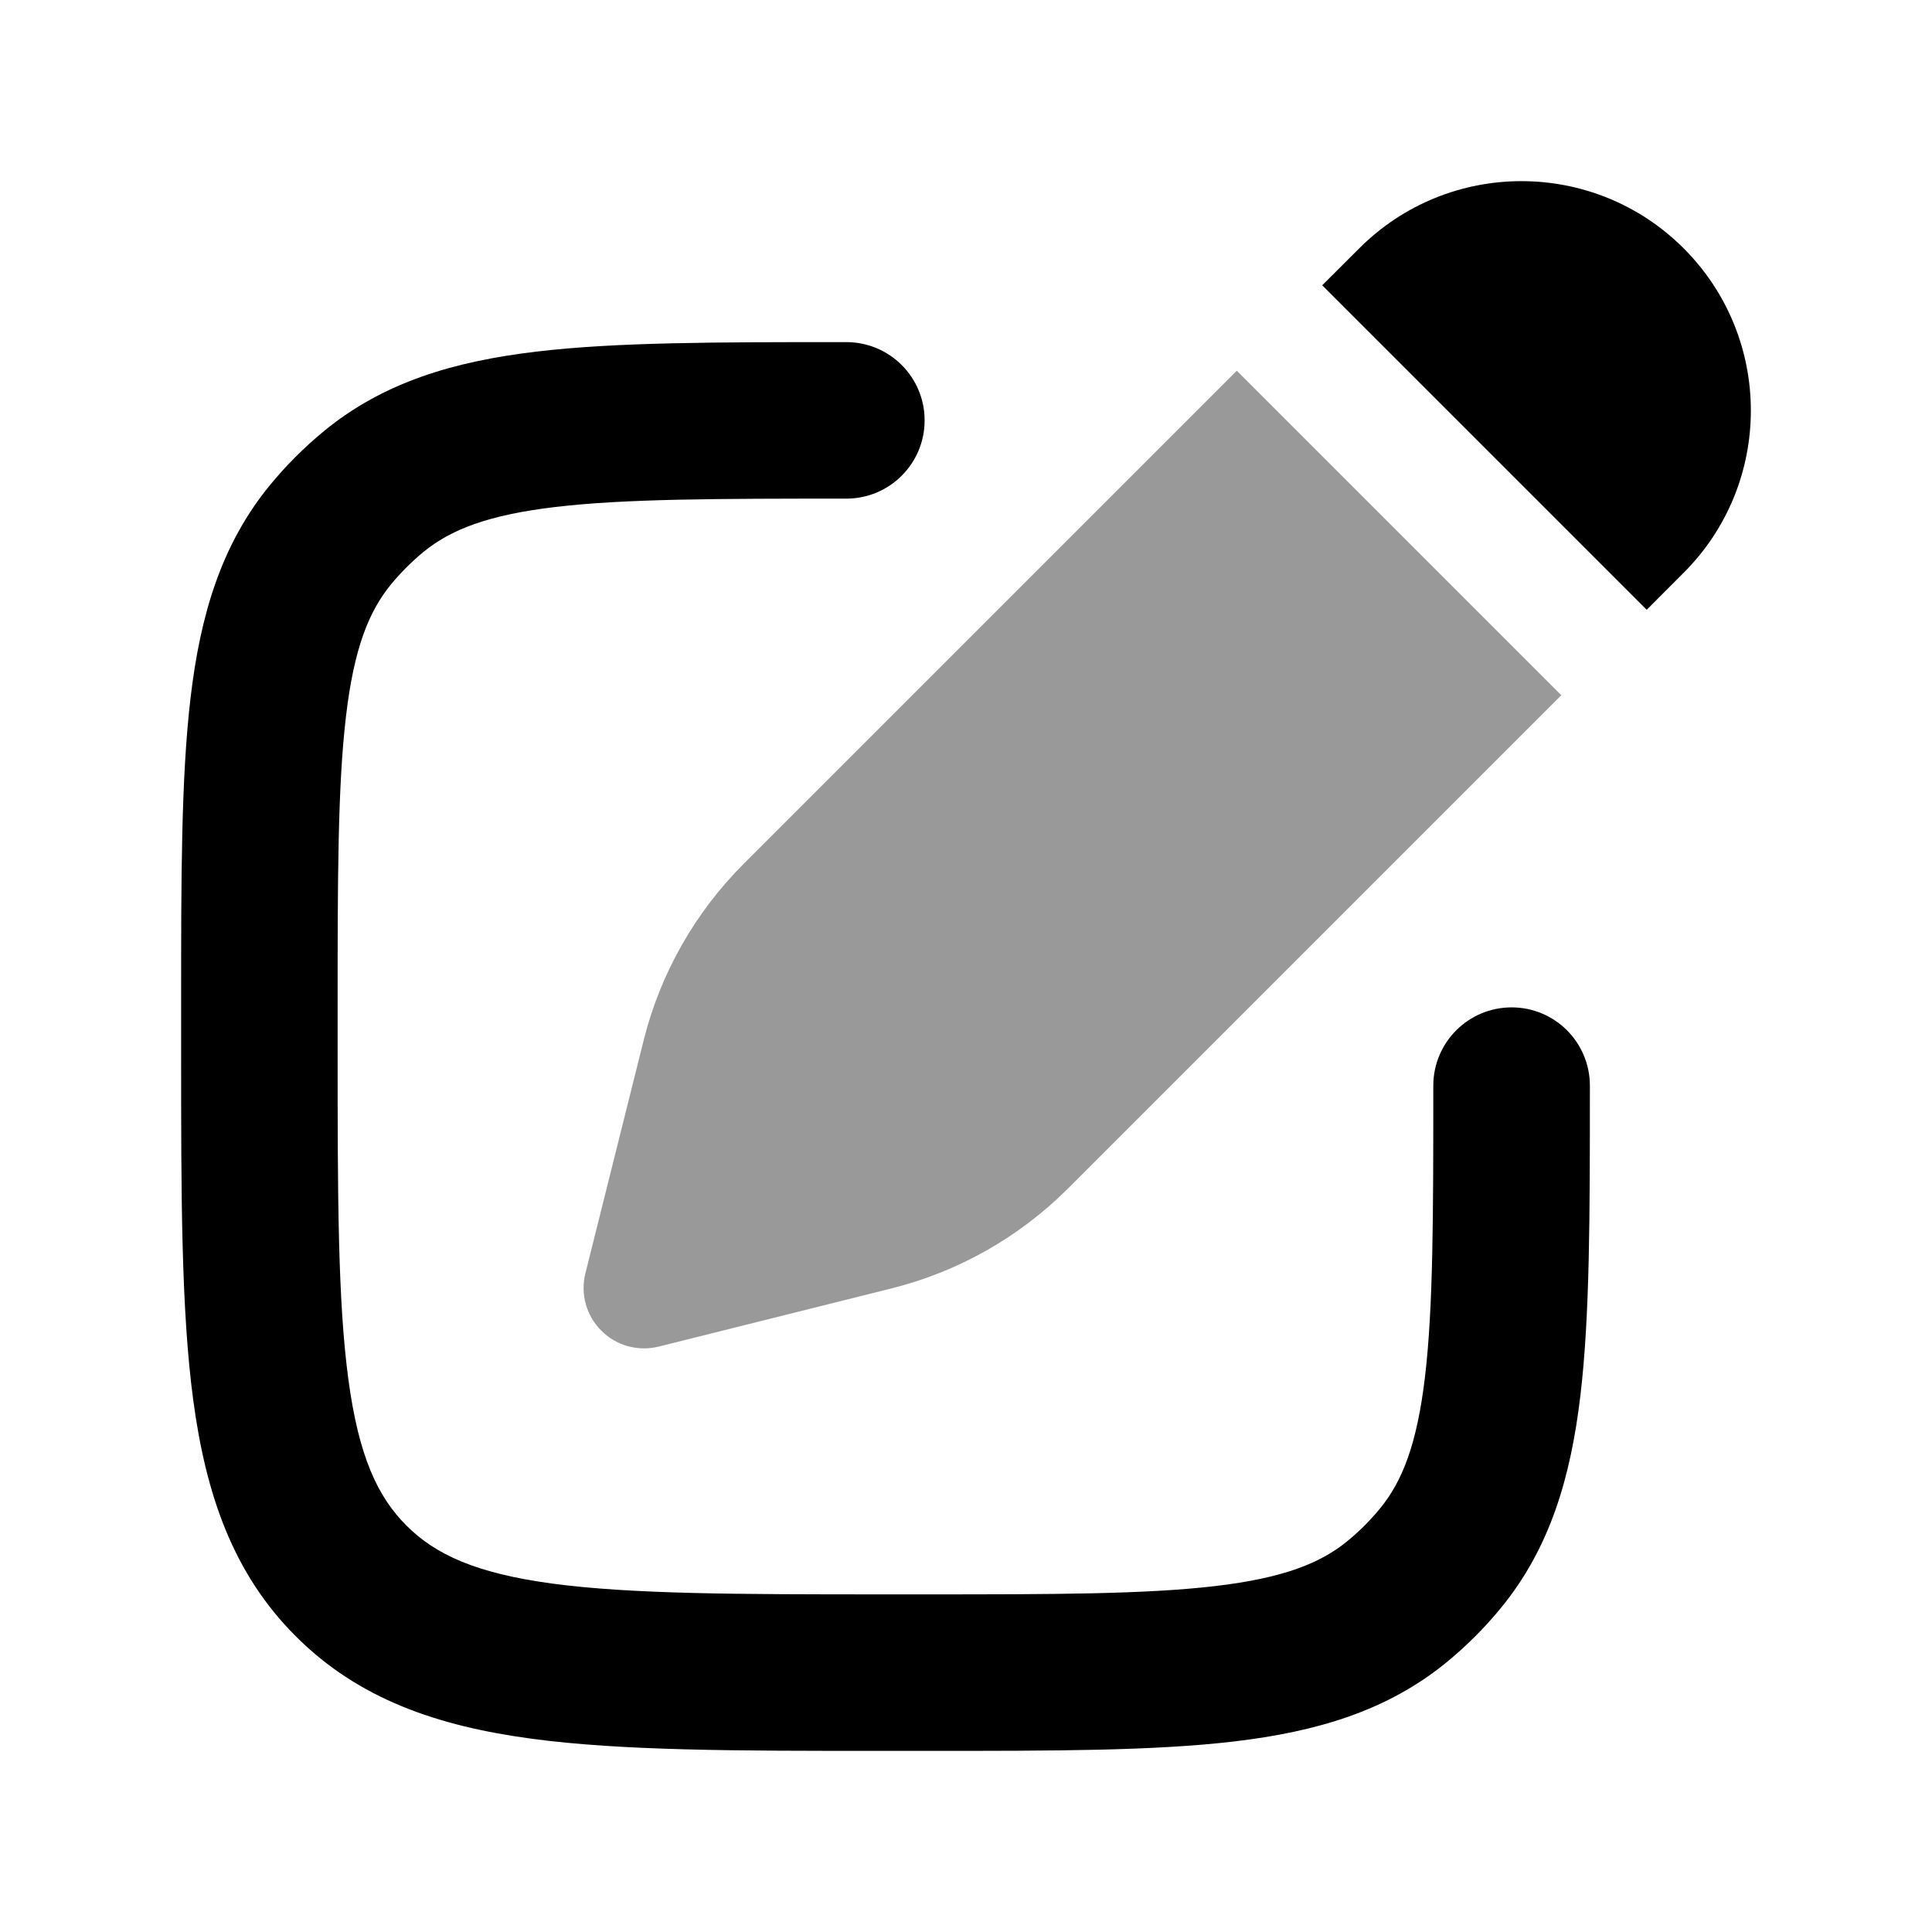 <svg width="24" height="24" viewBox="0 0 24 24" xmlns="http://www.w3.org/2000/svg">
<path opacity="0.4" d="M19.395 8.636L15.364 4.605L9.235 10.734C8.632 11.338 8.203 12.094 7.996 12.922L7.272 15.818C7.208 16.074 7.283 16.344 7.47 16.53C7.656 16.717 7.926 16.791 8.182 16.728L11.078 16.004C11.906 15.797 12.662 15.368 13.266 14.765L19.395 8.636Z" fill="currentColor"/>
<path fill-rule="evenodd" clip-rule="evenodd" d="M10.452 4.25L10.514 4.25C11.051 4.25 11.486 4.685 11.486 5.222C11.486 5.759 11.051 6.194 10.514 6.194C8.892 6.194 7.761 6.196 6.898 6.298C6.056 6.398 5.597 6.581 5.261 6.856C5.113 6.978 4.978 7.113 4.856 7.261C4.581 7.597 4.397 8.056 4.298 8.898C4.196 9.761 4.194 10.892 4.194 12.514V13C4.194 14.861 4.196 16.159 4.328 17.138C4.456 18.089 4.69 18.593 5.049 18.951C5.407 19.31 5.911 19.544 6.862 19.672C7.841 19.803 9.139 19.806 11 19.806H11.486C13.108 19.806 14.239 19.804 15.102 19.702C15.944 19.602 16.403 19.419 16.739 19.143C16.887 19.022 17.022 18.887 17.143 18.739C17.419 18.403 17.602 17.944 17.702 17.102C17.804 16.239 17.805 15.108 17.805 13.486C17.805 12.949 18.241 12.514 18.778 12.514C19.315 12.514 19.75 12.949 19.75 13.486V13.548C19.75 15.094 19.75 16.34 19.633 17.33C19.512 18.356 19.253 19.233 18.646 19.973C18.445 20.219 18.219 20.445 17.973 20.647C17.233 21.254 16.355 21.512 15.33 21.633C14.34 21.75 13.093 21.75 11.548 21.75H10.929C9.156 21.75 7.727 21.75 6.603 21.599C5.436 21.442 4.454 21.107 3.674 20.326C2.893 19.546 2.558 18.564 2.401 17.397C2.25 16.273 2.25 14.844 2.25 13.071L2.25 12.452C2.25 10.906 2.25 9.66 2.367 8.67C2.488 7.644 2.746 6.767 3.353 6.027C3.555 5.781 3.781 5.555 4.027 5.353C4.767 4.746 5.644 4.488 6.67 4.367C7.66 4.25 8.906 4.25 10.452 4.25Z" fill="currentColor"/>
<path d="M20.915 3.085C19.802 1.972 17.998 1.972 16.885 3.085L16.425 3.544L20.456 7.575L20.915 7.115C22.028 6.002 22.028 4.198 20.915 3.085Z" fill="currentColor"/>
</svg>

